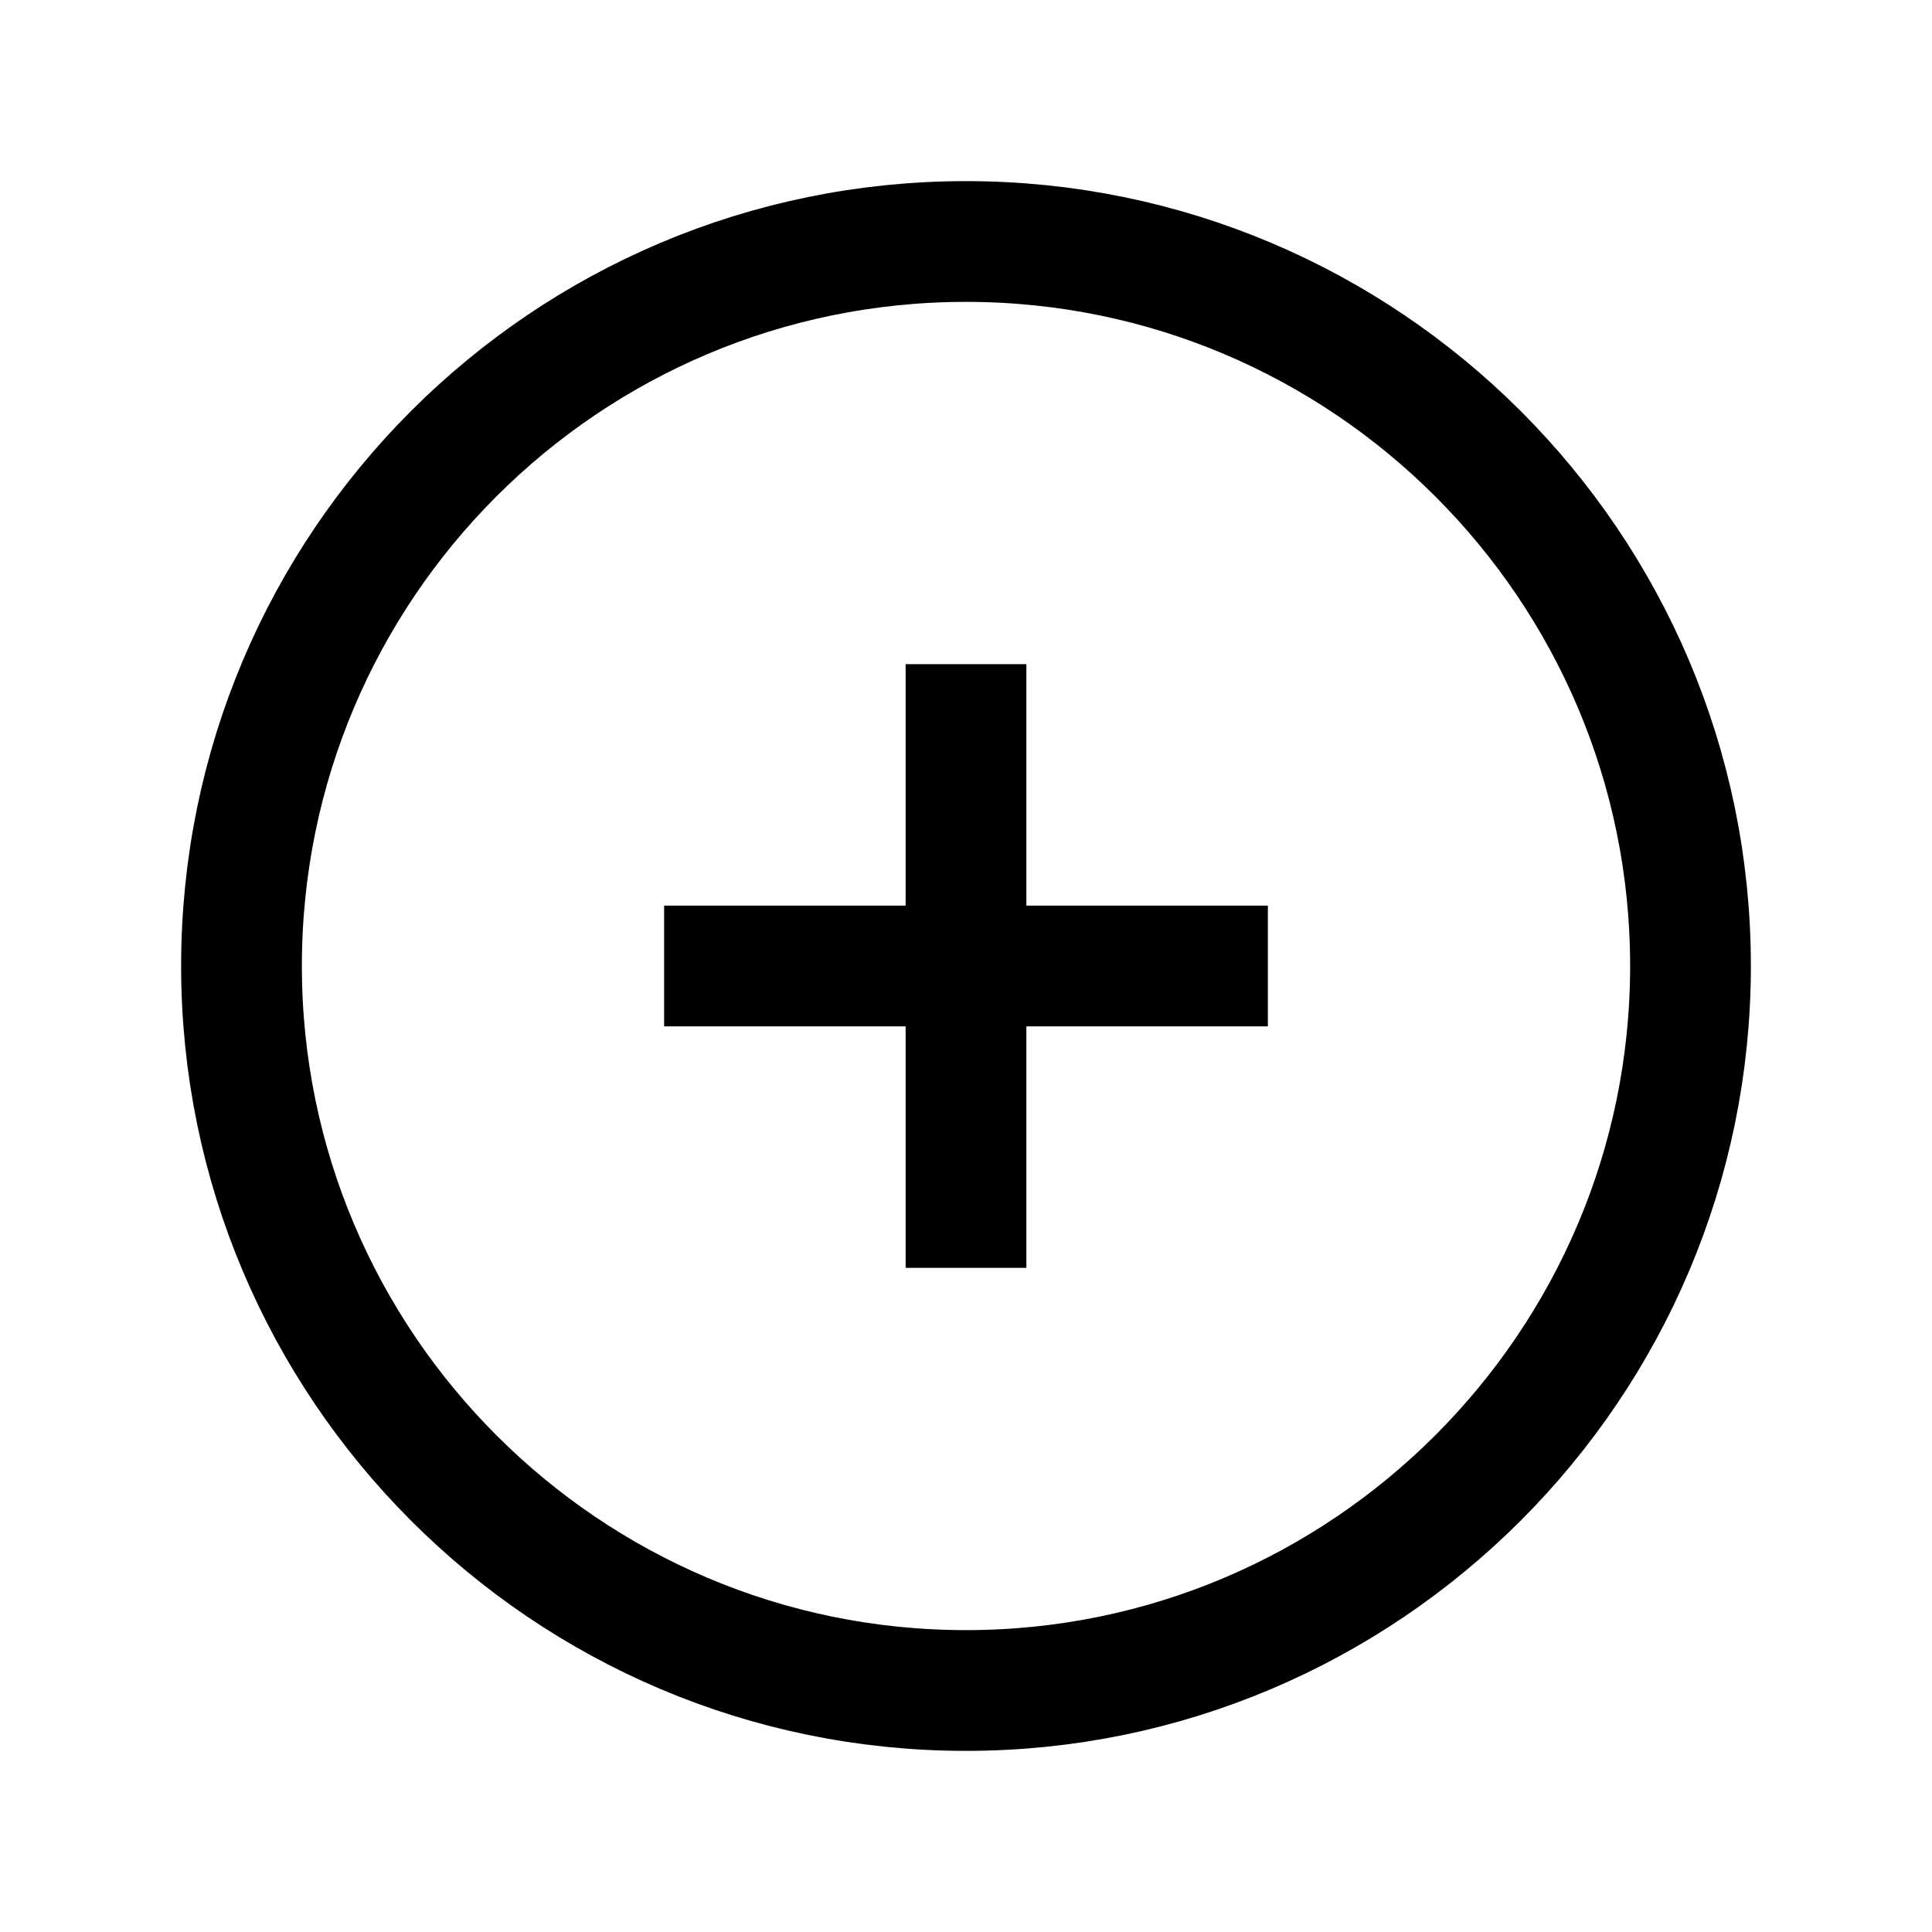 <svg width="24" height="24" viewBox="0 0 24 24" fill="none" xmlns="http://www.w3.org/2000/svg" xmlns:xlink="http://www.w3.org/1999/xlink">
	<desc>
			Created with Pixso.
	</desc>
	<defs>
		<clipPath id="clip29_572">
			<rect id="Property 1=ion:add-circle-outline" rx="-0.5" width="23" height="23" transform="translate(0.5 0.5)" fill="white" fill-opacity="0"/>
		</clipPath>
	</defs>
	<rect id="Property 1=ion:add-circle-outline" rx="-0.5" width="23" height="23" transform="translate(0.5 0.5)" fill="#FFFFFF" fill-opacity="0"/>
	<g clip-path="url(#clip29_572)">
		<path id="Vector" d="M12 3C7.03 3 3 7.03 3 12C3 16.96 7.03 21 12 21C16.96 21 21 16.96 21 12C21 7.03 16.96 3 12 3Z" stroke="#000000" stroke-opacity="1" stroke-width="1.5"/>
		<path id="Vector" d="M12 8.25L12 15.75M15.75 12L8.25 12" stroke="#000000" stroke-opacity="1" stroke-width="1.5" stroke-linejoin="round"/>
	</g>
</svg>
